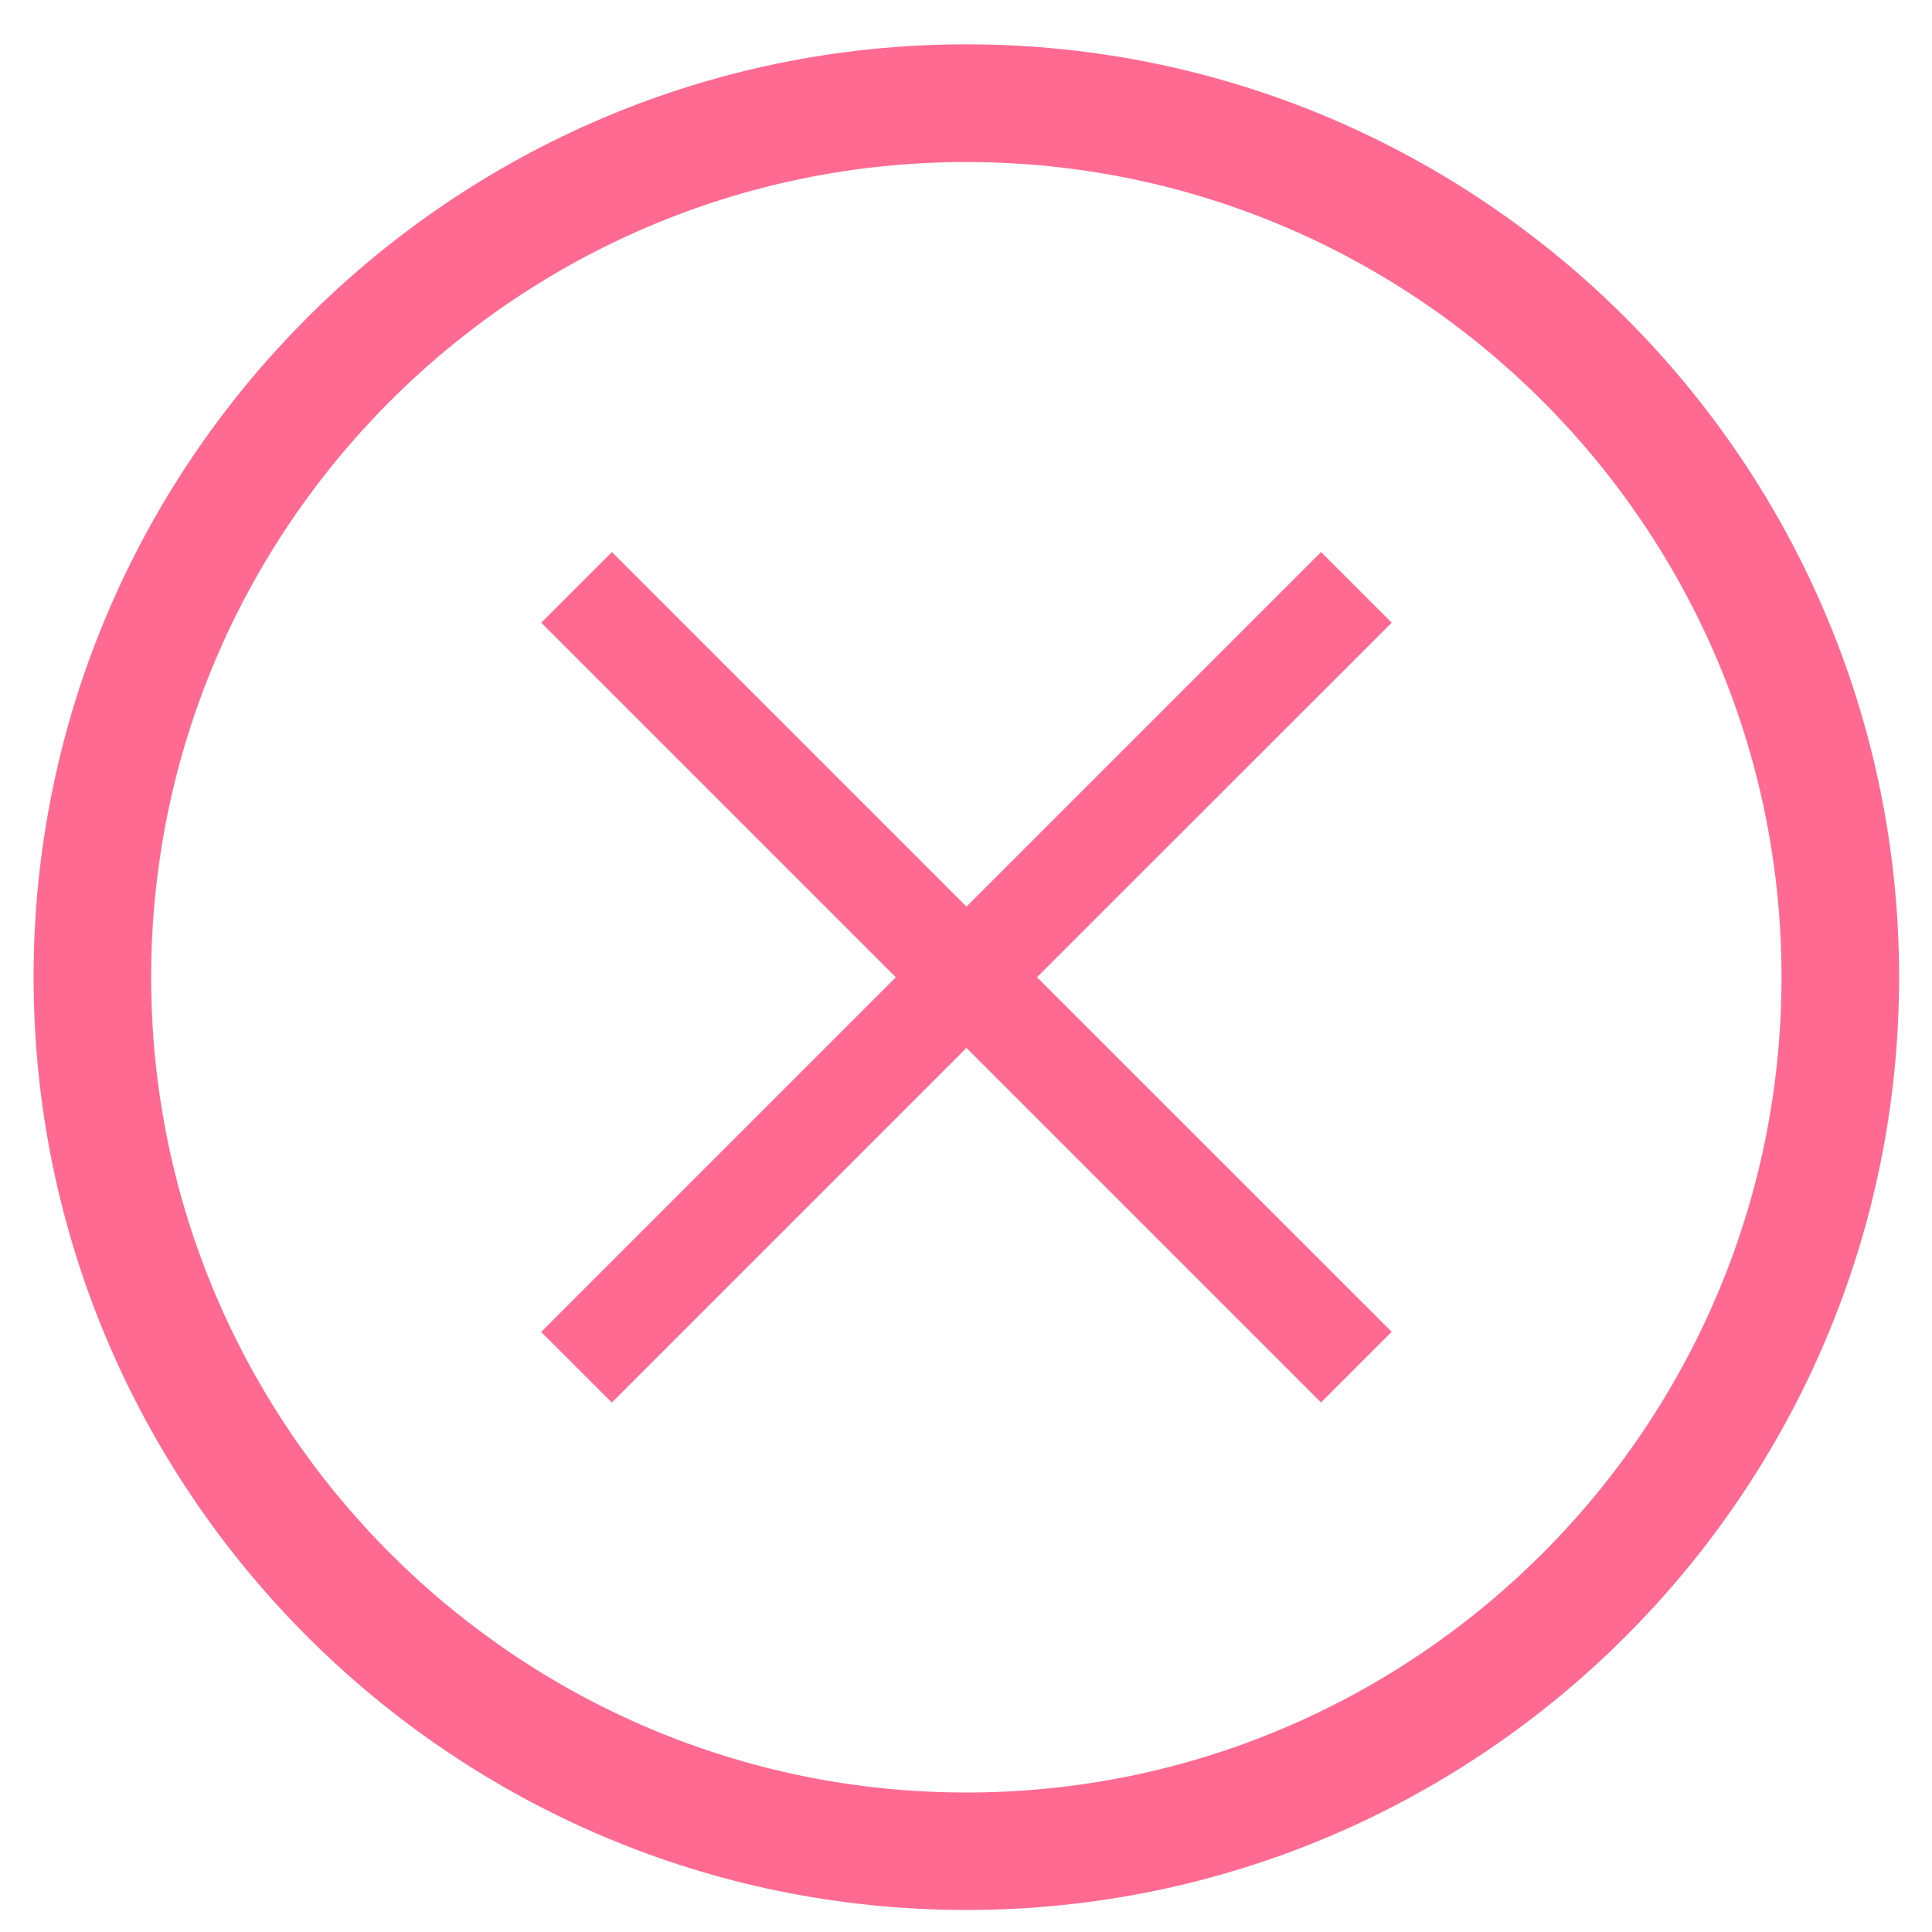 <?xml version="1.0" standalone="no"?><!DOCTYPE svg PUBLIC "-//W3C//DTD SVG 1.1//EN" "http://www.w3.org/Graphics/SVG/1.1/DTD/svg11.dtd"><svg t="1533280391619" class="icon" style="" viewBox="0 0 1024 1024" version="1.1" xmlns="http://www.w3.org/2000/svg" p-id="1079" xmlns:xlink="http://www.w3.org/1999/xlink" width="200" height="200"><defs><style type="text/css"></style></defs><path d="M512.183 1012.324c-272.613 0-494.382-221.828-494.382-494.445s221.766-494.382 494.382-494.382 494.382 221.766 494.382 494.382-221.766 494.445-494.382 494.445zM512.183 85.884c-238.21 0-432.059 193.785-432.059 432.059s193.851 432.127 432.059 432.127 432.059-193.851 432.059-432.127-193.785-432.059-432.059-432.059z" p-id="1080" fill="#ff6a92"></path><path d="M737.623 705.888l-187.989-187.932 187.989-187.932-37.442-37.442-187.932 187.932-187.932-187.932-37.442 37.442 187.932 187.932-187.989 187.989 37.442 37.442 187.989-187.989 187.932 187.932z" p-id="1081" fill="#ff6a92"></path></svg>